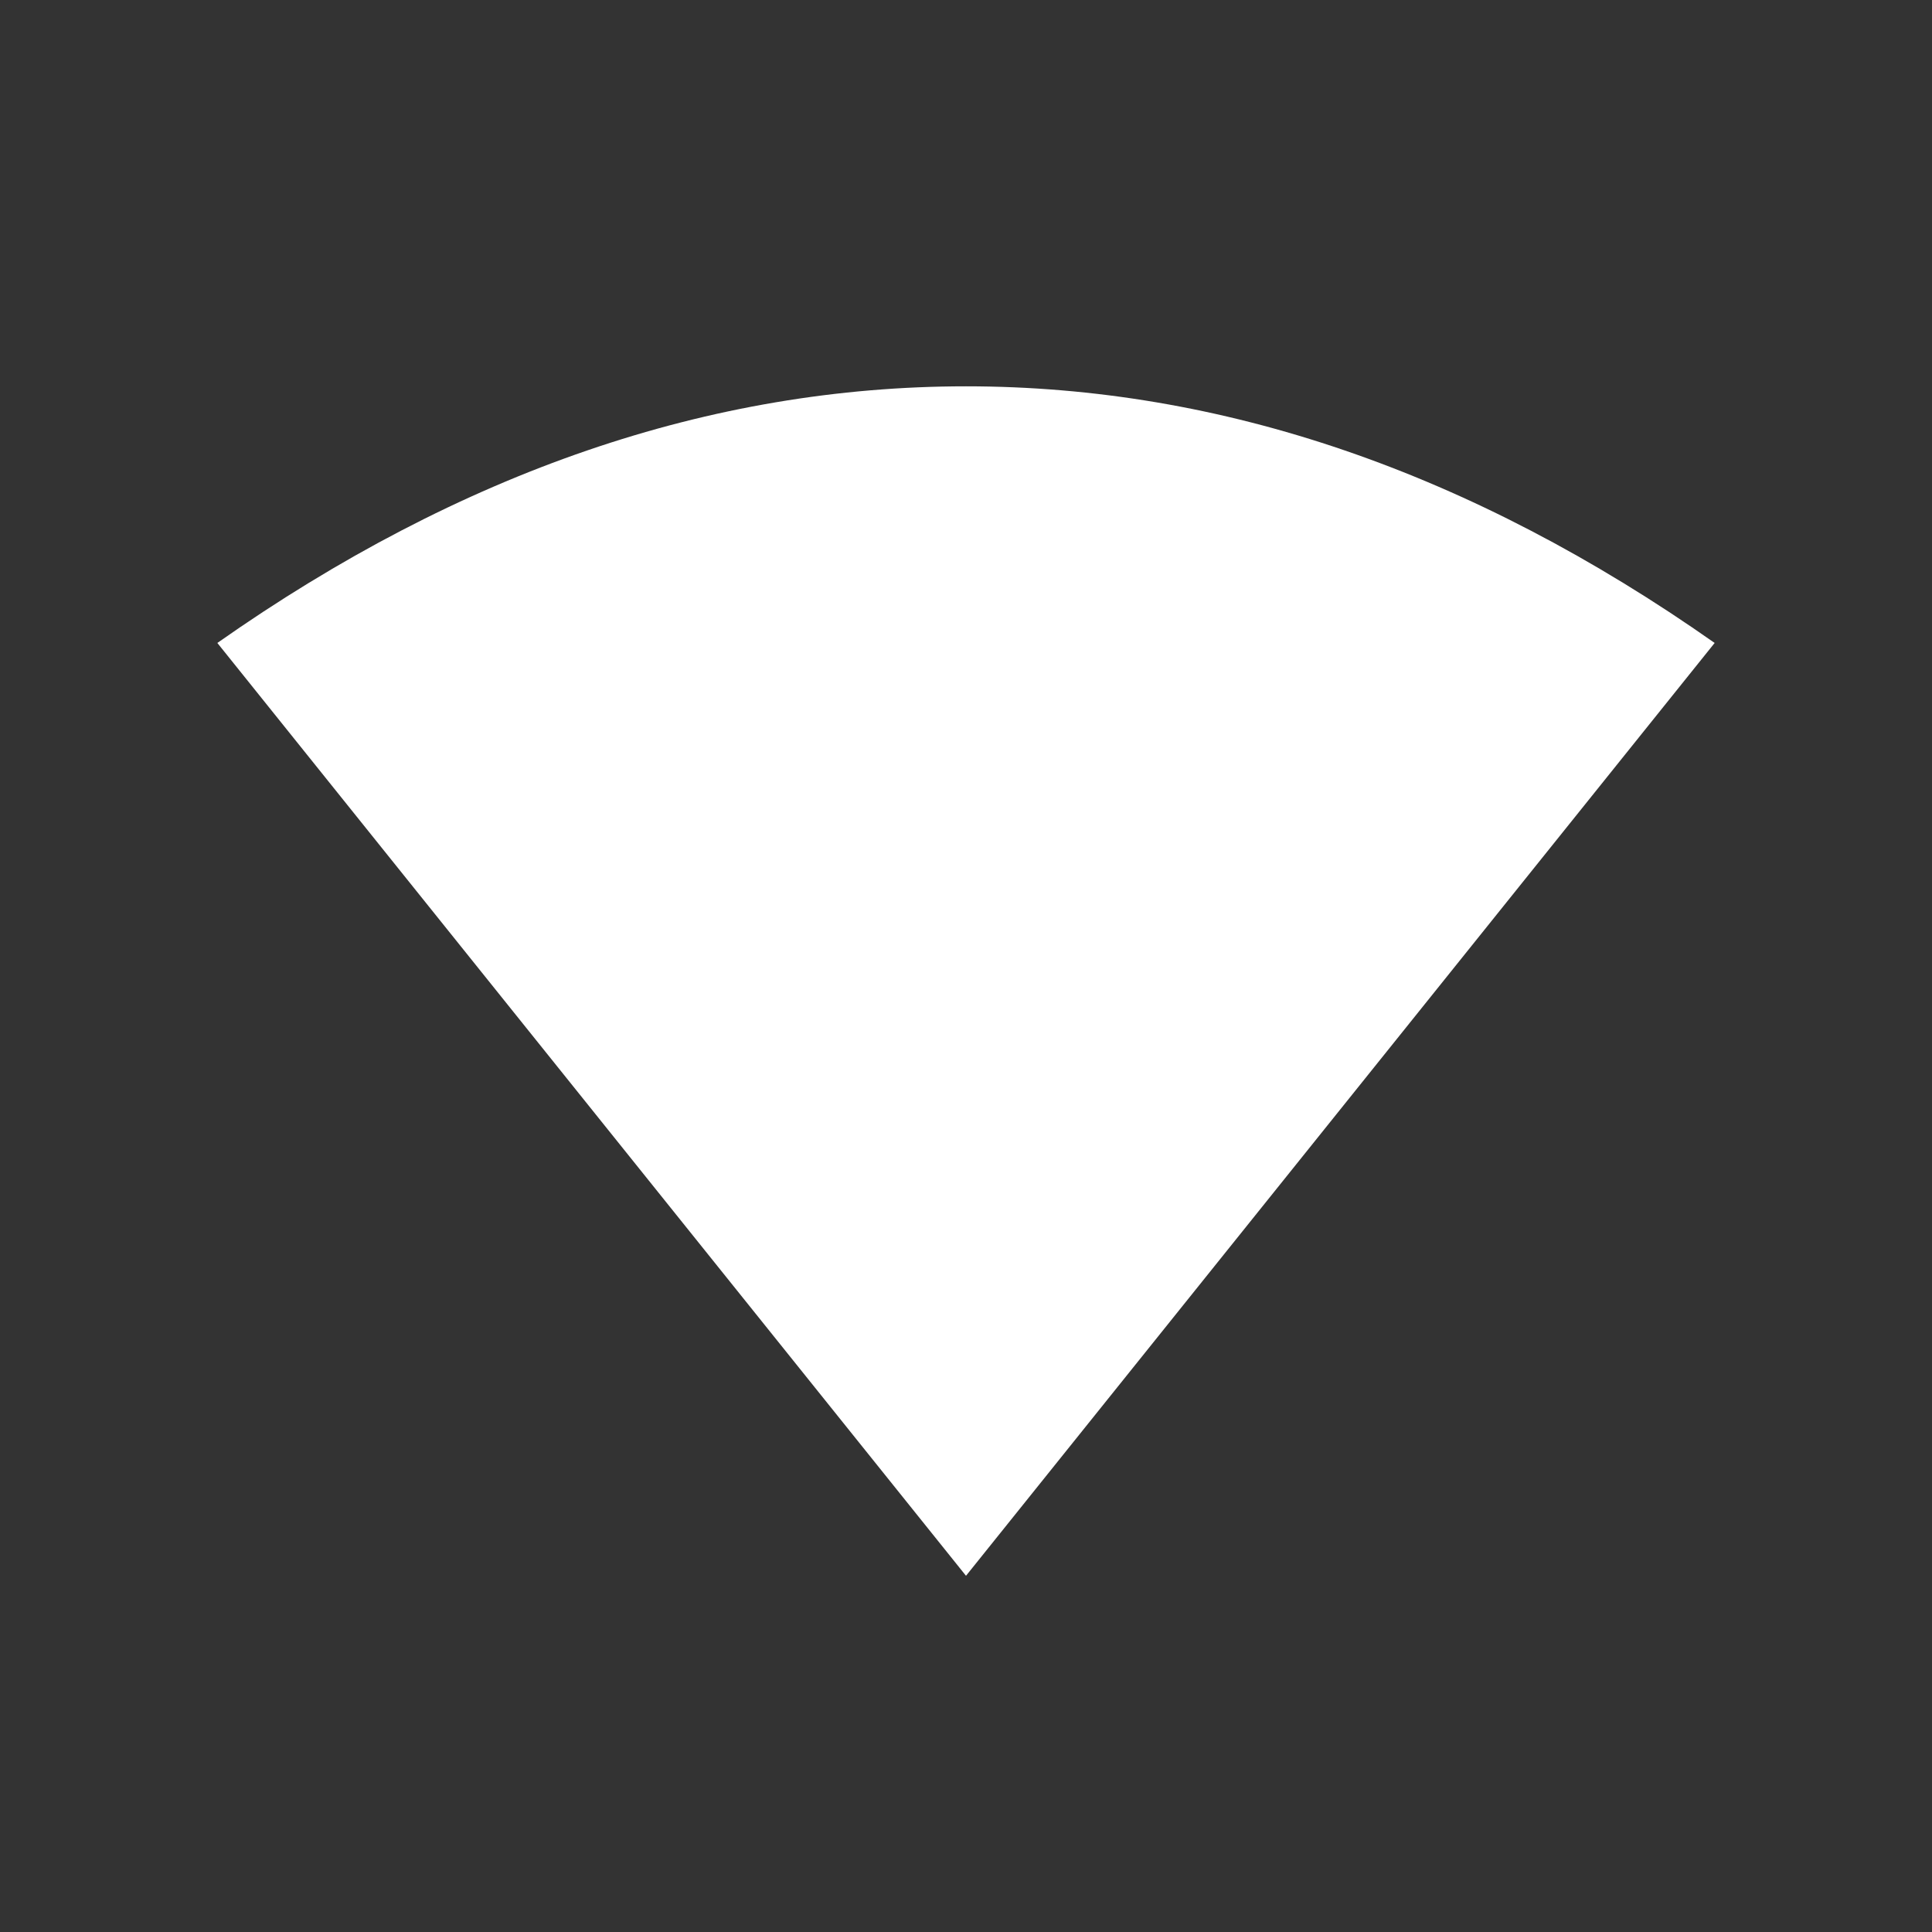 <!-- Generated by IcoMoon.io -->
<svg version="1.1" xmlns="http://www.w3.org/2000/svg" width="24" height="24" viewBox="0 0 24 24">
<rect x="0" y="0" width="24" height="24" fill="#333333" stroke="none"/>
<title>signal_wifi_4_bar</title>
<path fill="#fff" d="M12 19.575l-9.3-11.588q4.537-3.188 9.3-3.188t9.3 3.188z"></path>
</svg>
